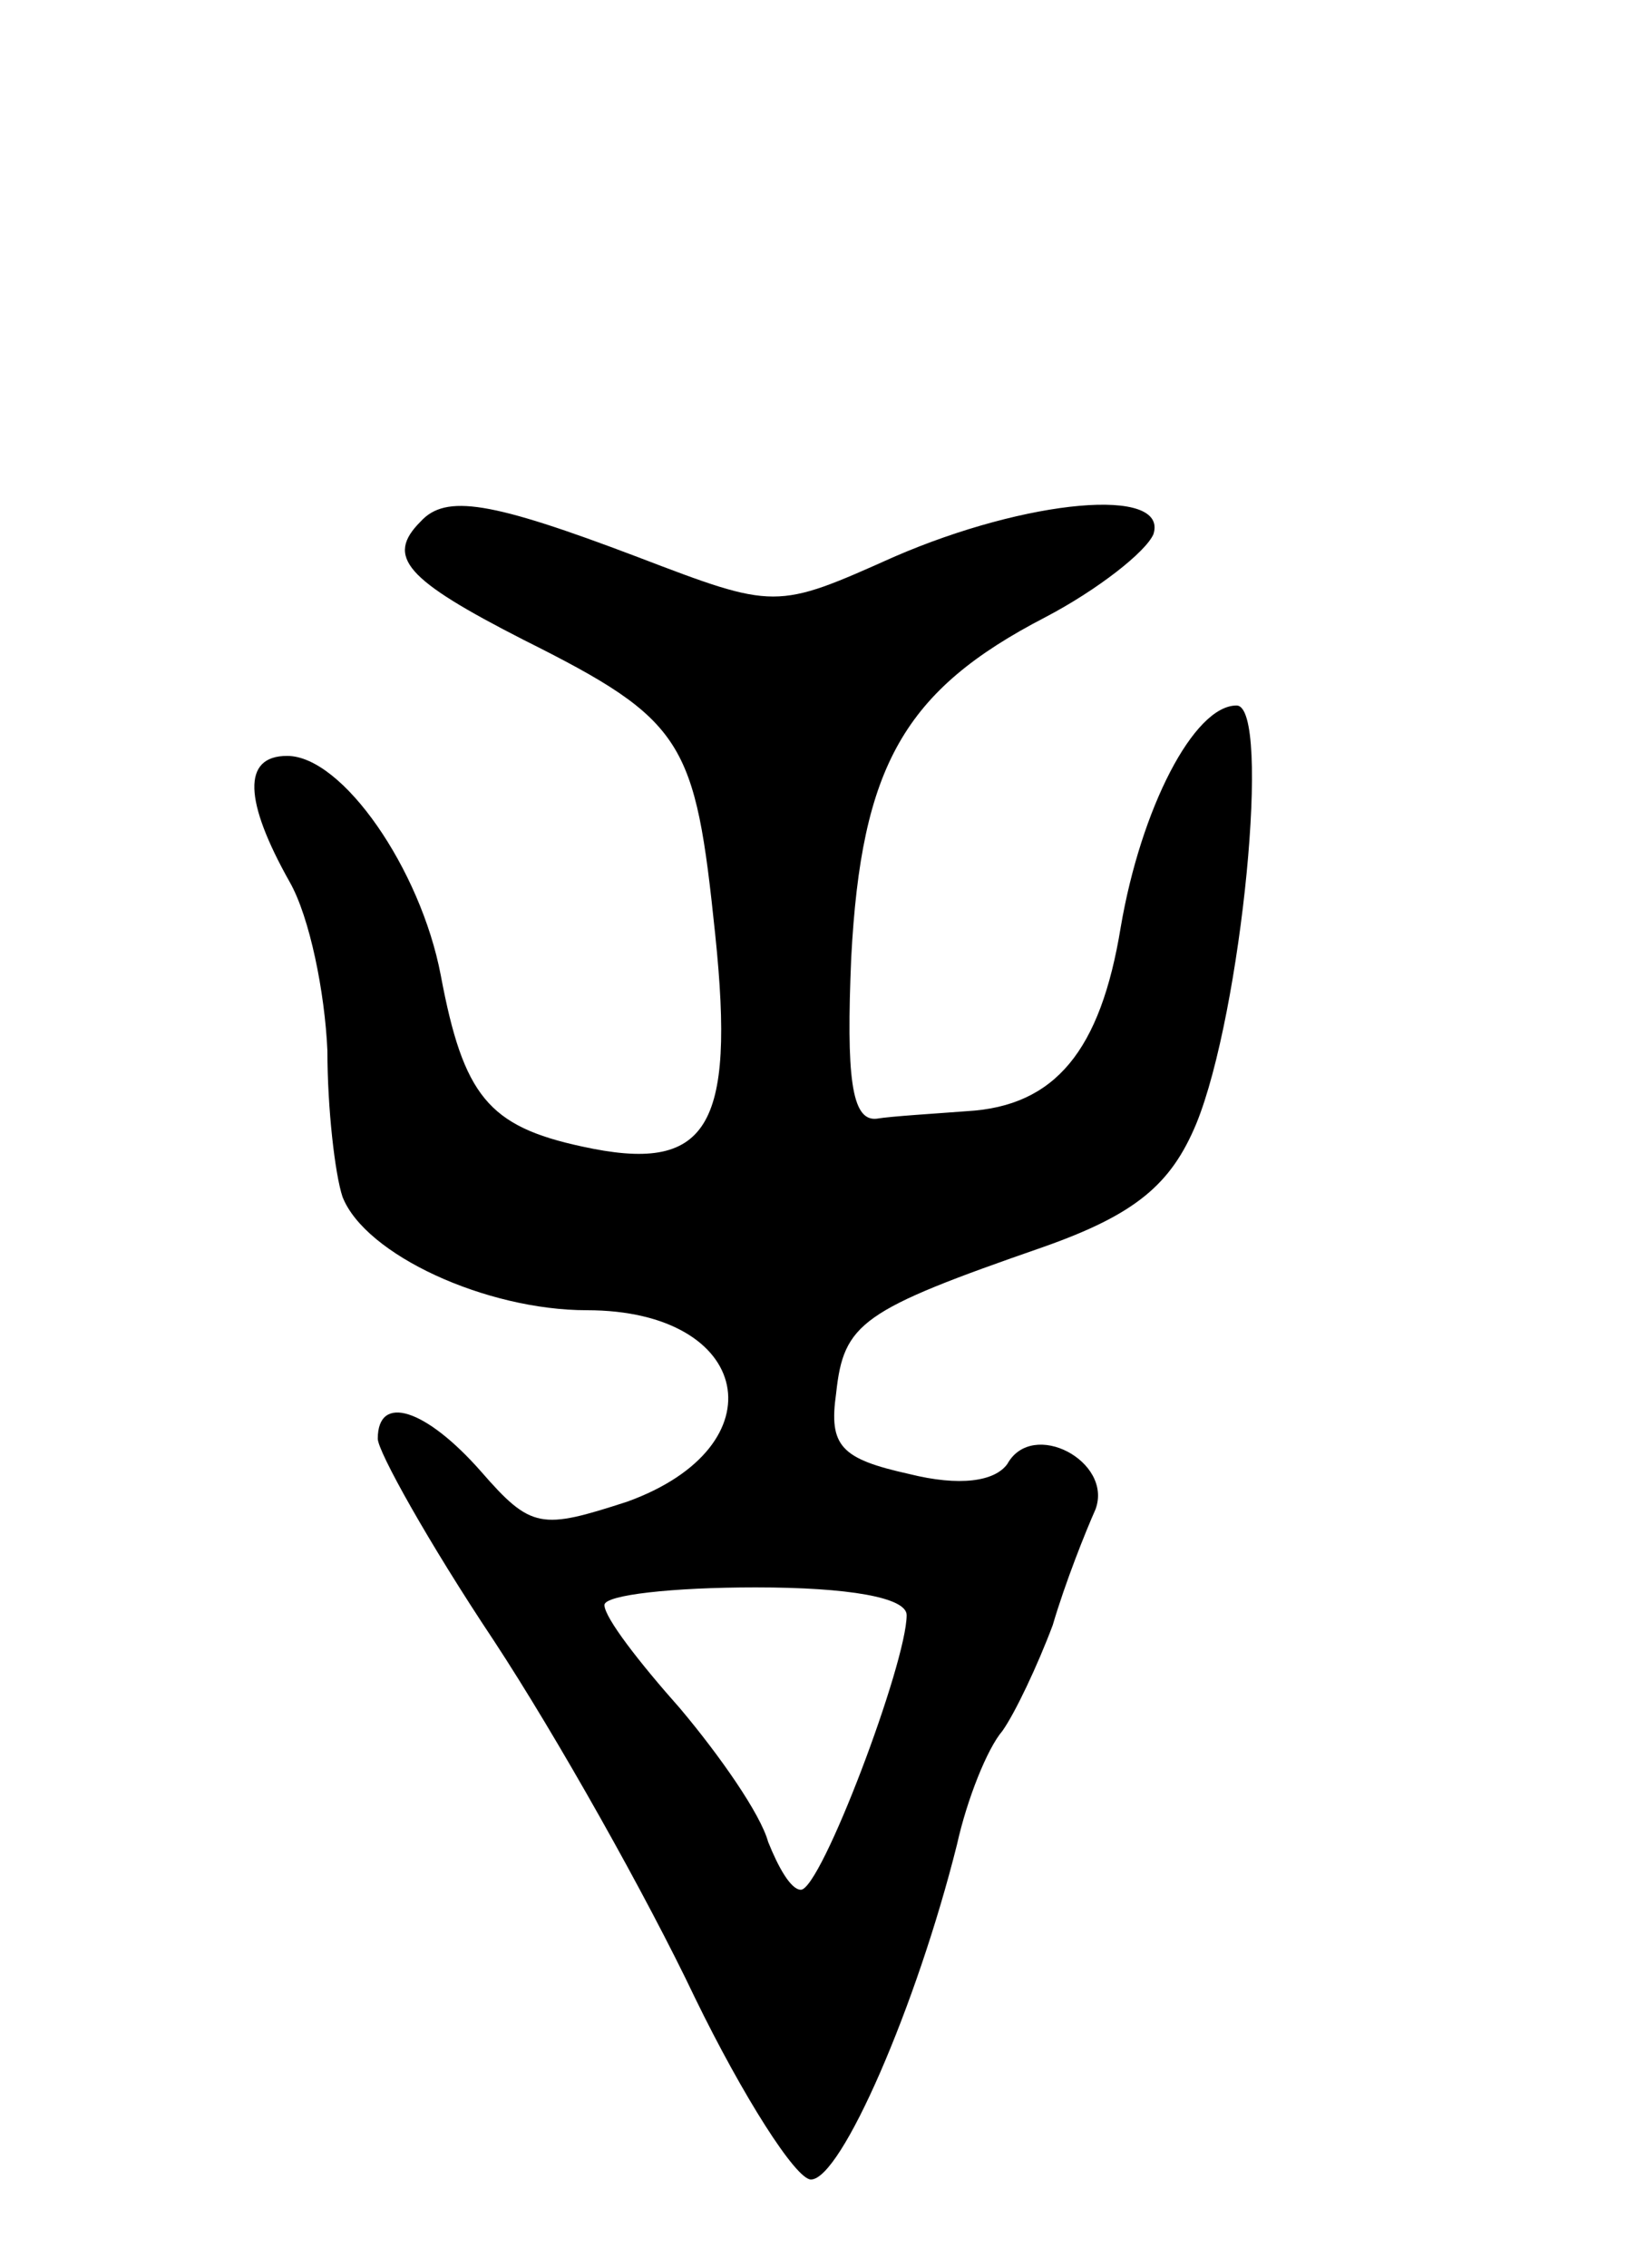 <svg version="1.0" xmlns="http://www.w3.org/2000/svg"
 width="65pt" height="90pt" viewBox="0 0 65 90"
 preserveAspectRatio="xMidYMid meet">
<g transform="translate(0,90) scale(0.1,-0.1)"
fill="#000000" stroke="none">
<path d="M167 693 c-14 -14 -6 -23 41 -47 64 -32 68 -40 76 -117 8 -77 -3 -95
-53 -84 -37 8 -47 20 -56 68 -8 42 -39 87 -61 87 -18 0 -17 -18 1 -50 8 -14
14 -44 15 -67 0 -23 3 -49 6 -58 9 -23 57 -45 97 -45 66 0 77 -54 16 -76 -34
-11 -38 -11 -58 12 -22 25 -41 31 -41 13 0 -5 20 -41 46 -80 25 -38 61 -102
80 -142 19 -39 40 -72 46 -72 12 0 42 69 58 133 4 18 12 38 18 45 5 7 14 26
20 42 5 17 13 37 17 46 7 19 -25 36 -35 18 -5 -7 -19 -9 -39 -4 -27 6 -32 11
-29 32 3 28 10 33 82 58 37 13 51 25 61 49 18 44 30 166 16 166 -17 0 -38 -41
-46 -88 -8 -49 -26 -71 -61 -73 -13 -1 -30 -2 -36 -3 -10 -1 -12 17 -10 64 4
76 21 106 77 135 21 11 40 26 43 33 6 19 -50 14 -103 -9 -47 -21 -47 -21 -102
0 -58 22 -76 25 -86 14z m193 -434 c0 -19 -34 -109 -42 -109 -4 0 -9 9 -13 19
-3 11 -19 34 -35 53 -16 18 -30 36 -30 41 0 4 27 7 60 7 37 0 60 -4 60 -11z"/>
</g>
</svg>
